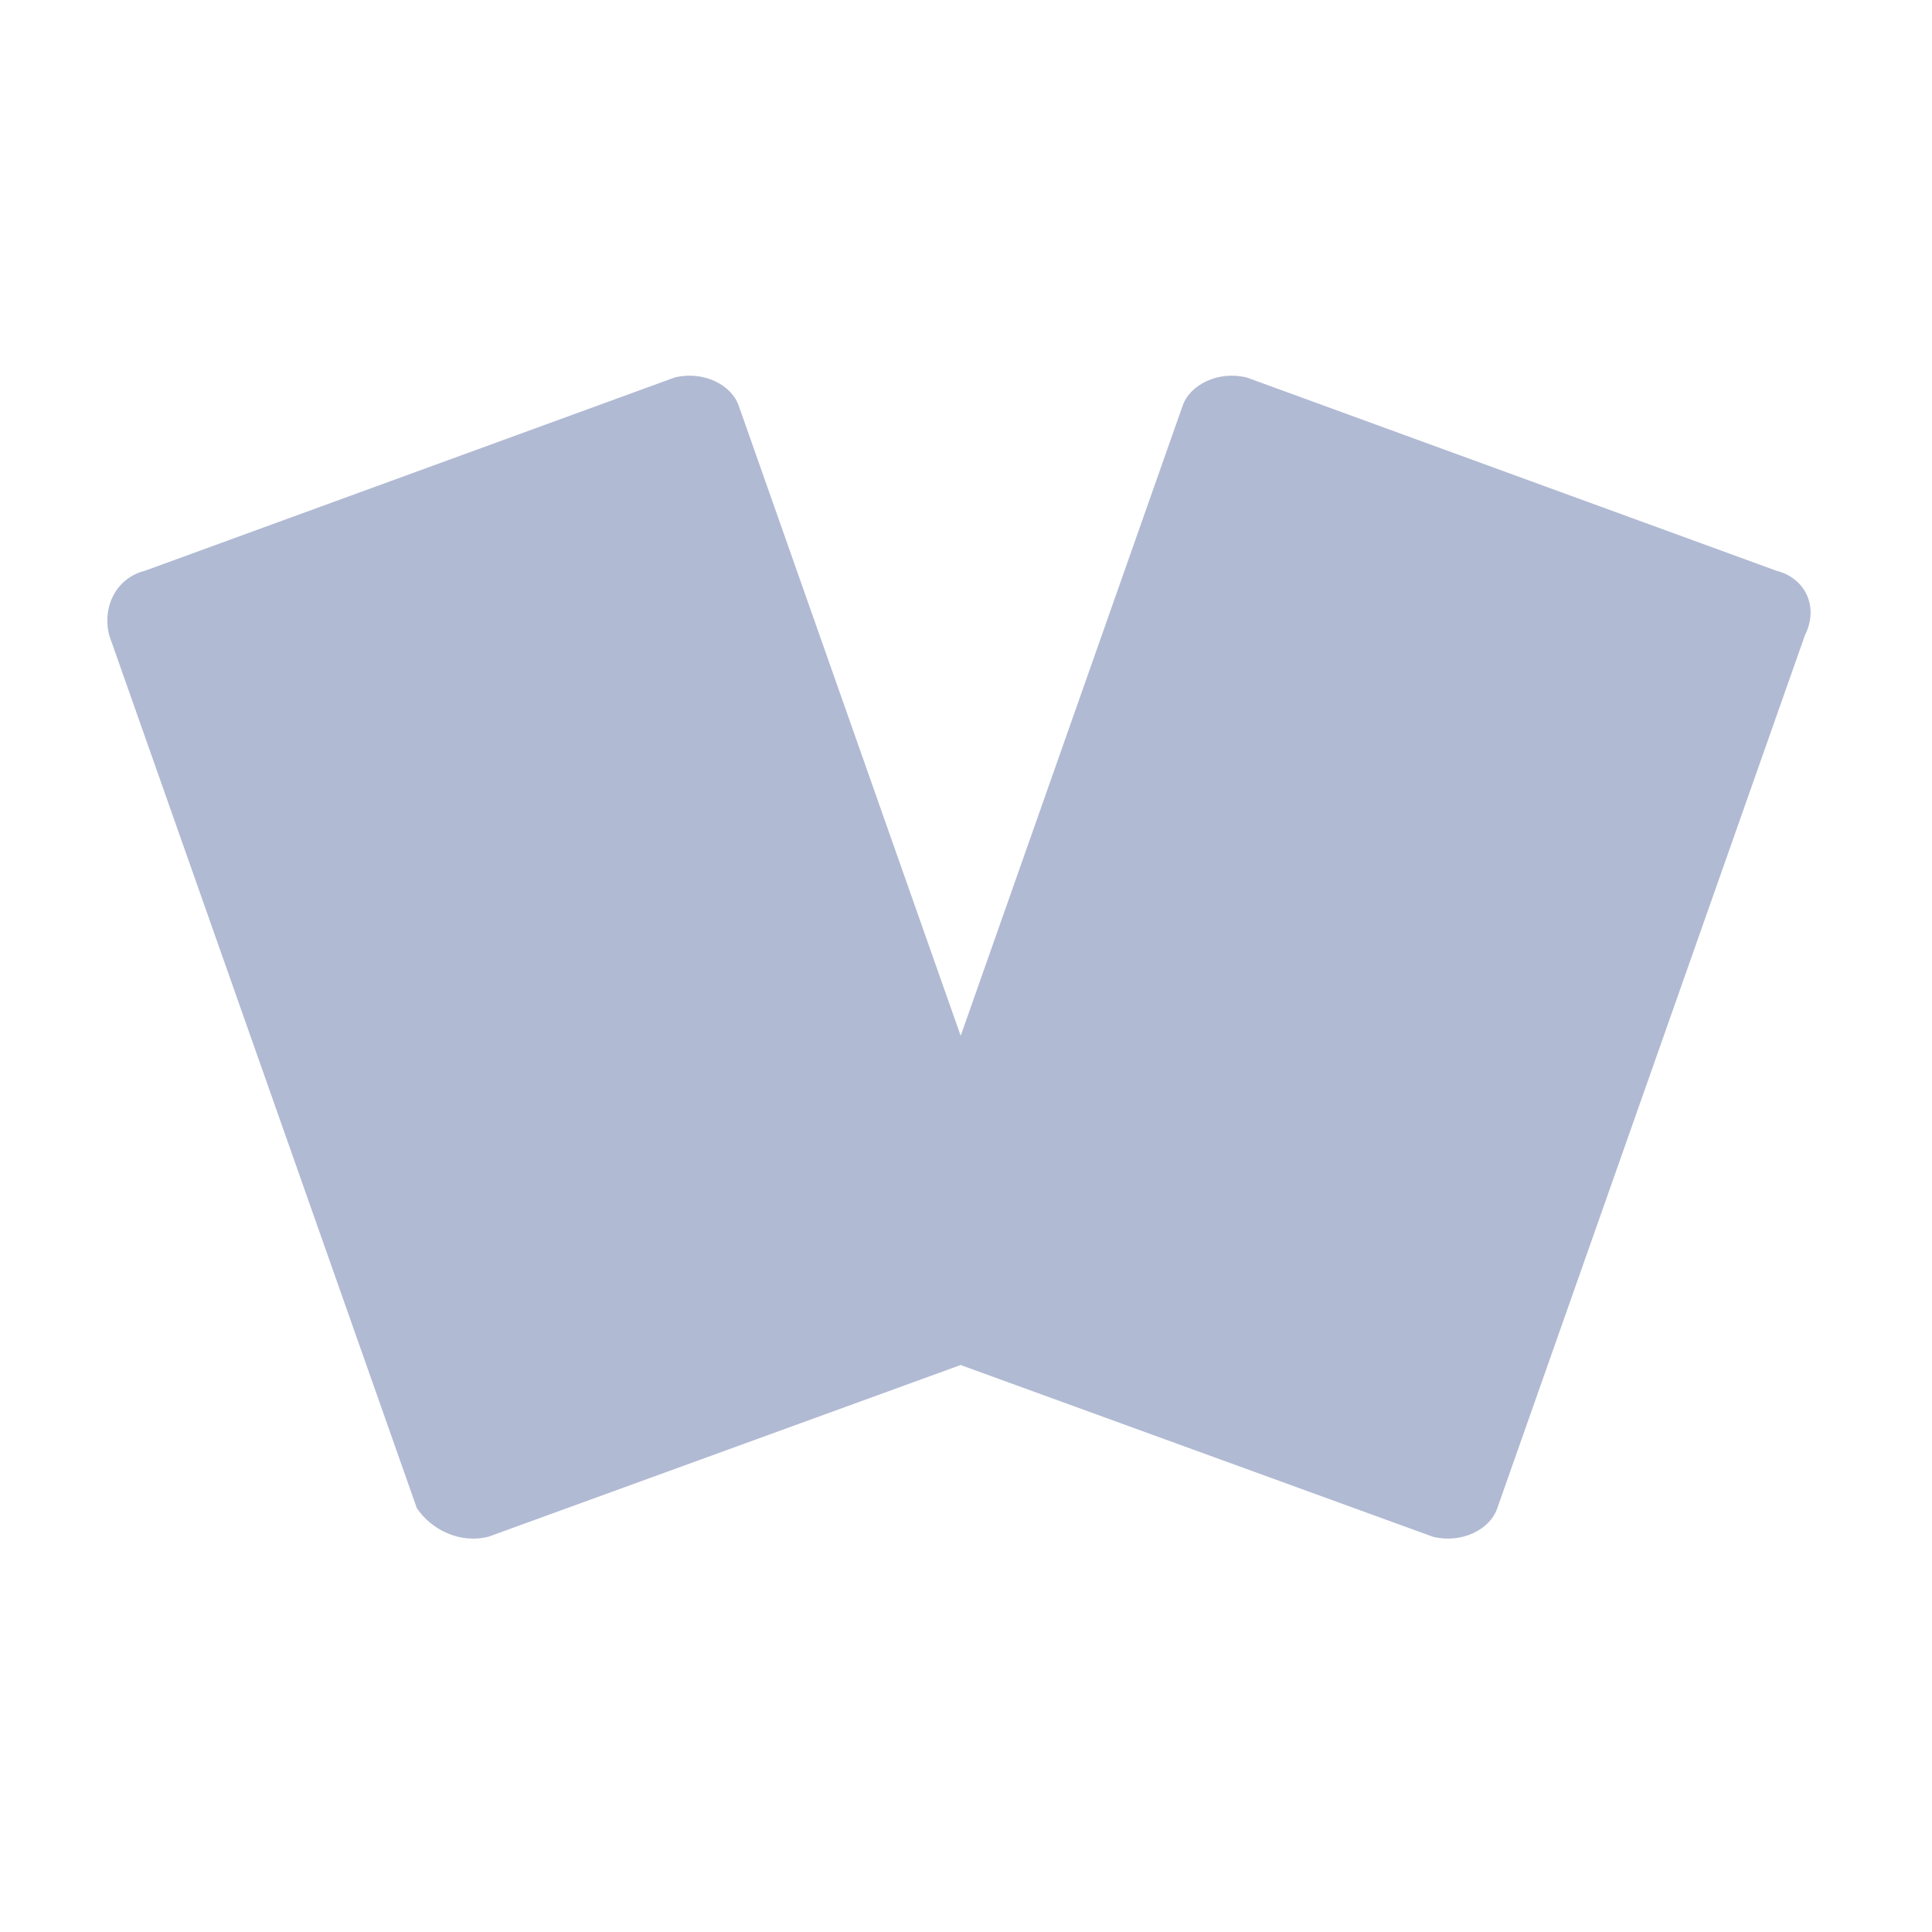 <svg width="36" height="36" viewBox="0 0 36 36" fill="none" xmlns="http://www.w3.org/2000/svg">
<g clip-path="url(#clip0_689_4672)">
<path d="M33.101 10.635L23.234 7.035C22.701 6.902 22.167 7.168 22.034 7.568L17.901 19.301L13.768 7.568C13.635 7.168 13.101 6.901 12.568 7.035L2.701 10.635C2.168 10.768 1.901 11.302 2.034 11.835L7.767 28.102C8.034 28.502 8.567 28.769 9.1 28.635L17.9 25.435L26.7 28.635C27.233 28.768 27.767 28.502 27.9 28.102L33.633 11.835C33.9 11.302 33.634 10.768 33.101 10.635Z" fill="#B1BAD3"/>
</g>
<defs>
<clipPath id="clip0_689_4672">
<rect width="36" height="36" fill="white"/>
</clipPath>
</defs>
</svg>
